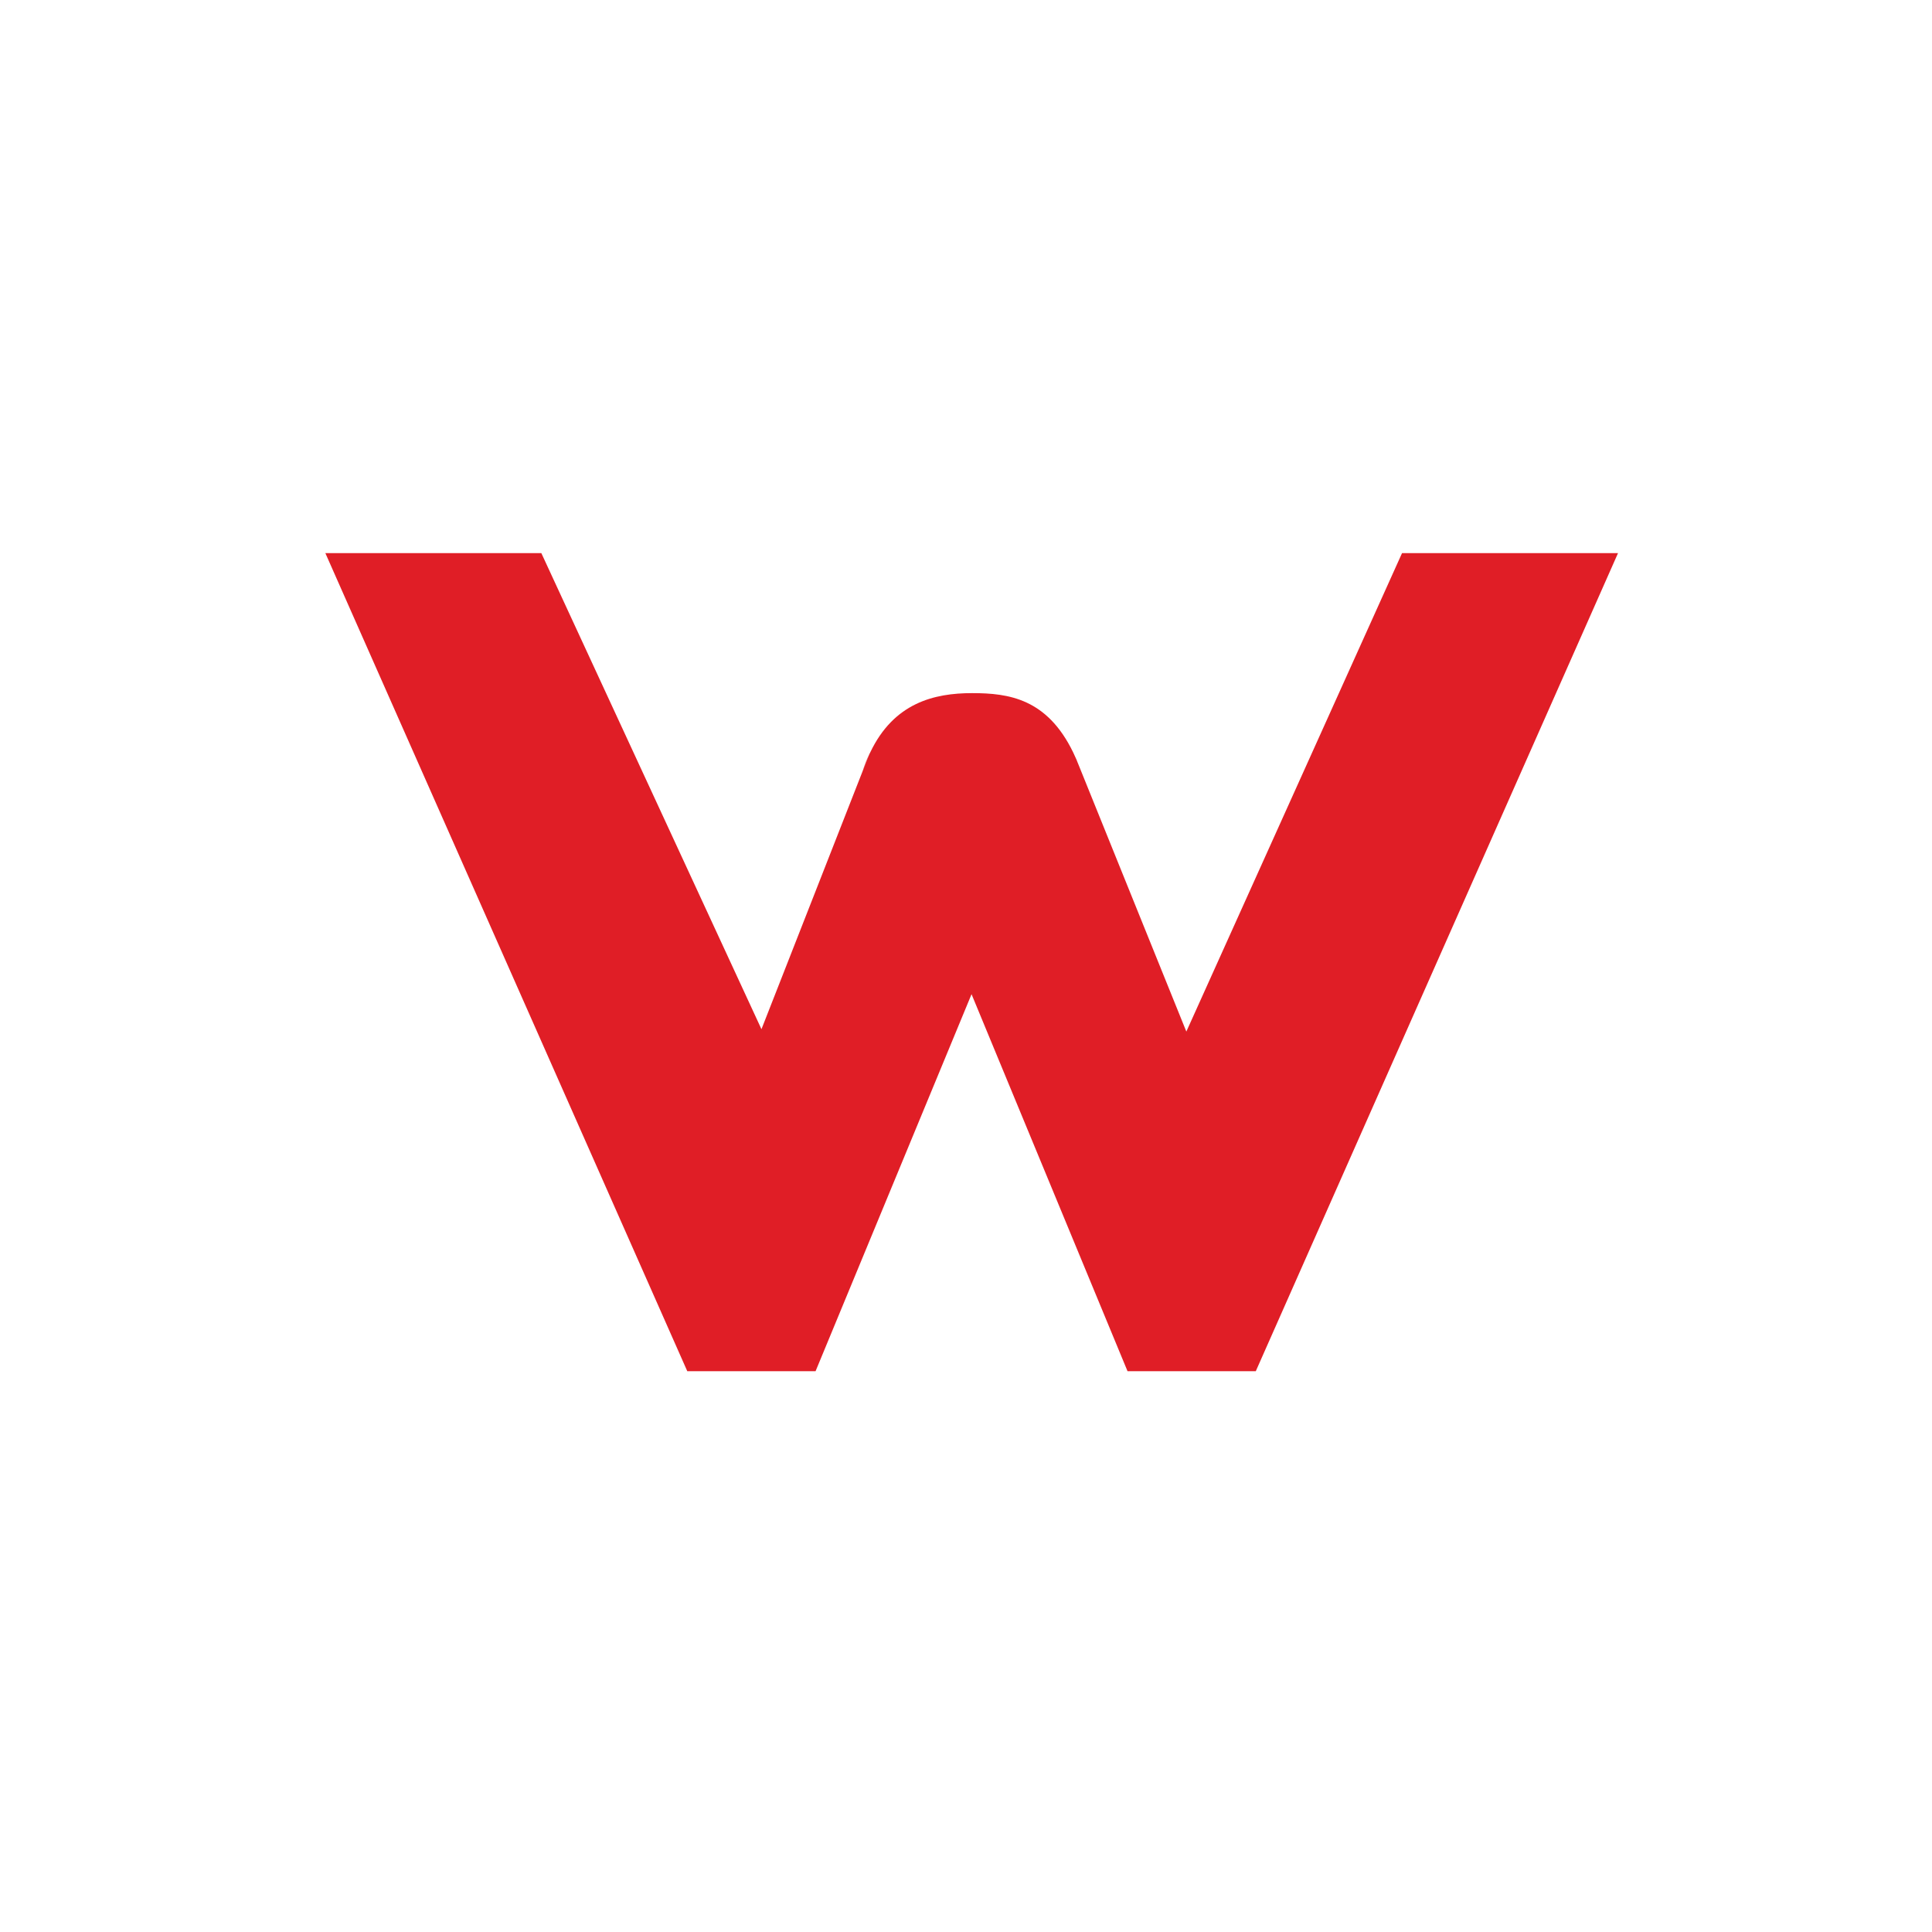 <svg width="62" height="62" viewBox="0 0 62 62" fill="none" xmlns="http://www.w3.org/2000/svg">
<rect width="62" height="62" fill="white"/>
<path d="M34.547 24.396C34.509 24.31 34.471 24.225 34.434 24.148Z" fill="#E01E26"/>
<path d="M51.924 17.75L40.299 44.004H36.184L31.178 31.905L26.172 44.004H22.056L10.441 17.75H17.372L24.436 33.028L27.679 24.756L27.897 24.204C27.907 24.185 27.916 24.166 27.926 24.147C28.684 22.557 29.974 22.243 31.197 22.243C32.382 22.243 33.605 22.424 34.44 24.147C34.477 24.223 34.515 24.309 34.553 24.394C34.553 24.404 34.563 24.413 34.563 24.423L34.629 24.585L38.071 33.104L44.993 17.75H51.924V17.75Z" fill="#E01E26"/>
<path d="M27.916 24.148C27.906 24.168 27.896 24.187 27.887 24.206L27.916 24.148Z" fill="#E01E26"/>
<path d="M27.68 24.755C27.746 24.555 27.812 24.375 27.898 24.203L27.68 24.755Z" fill="#E01E26"/>
</svg>
